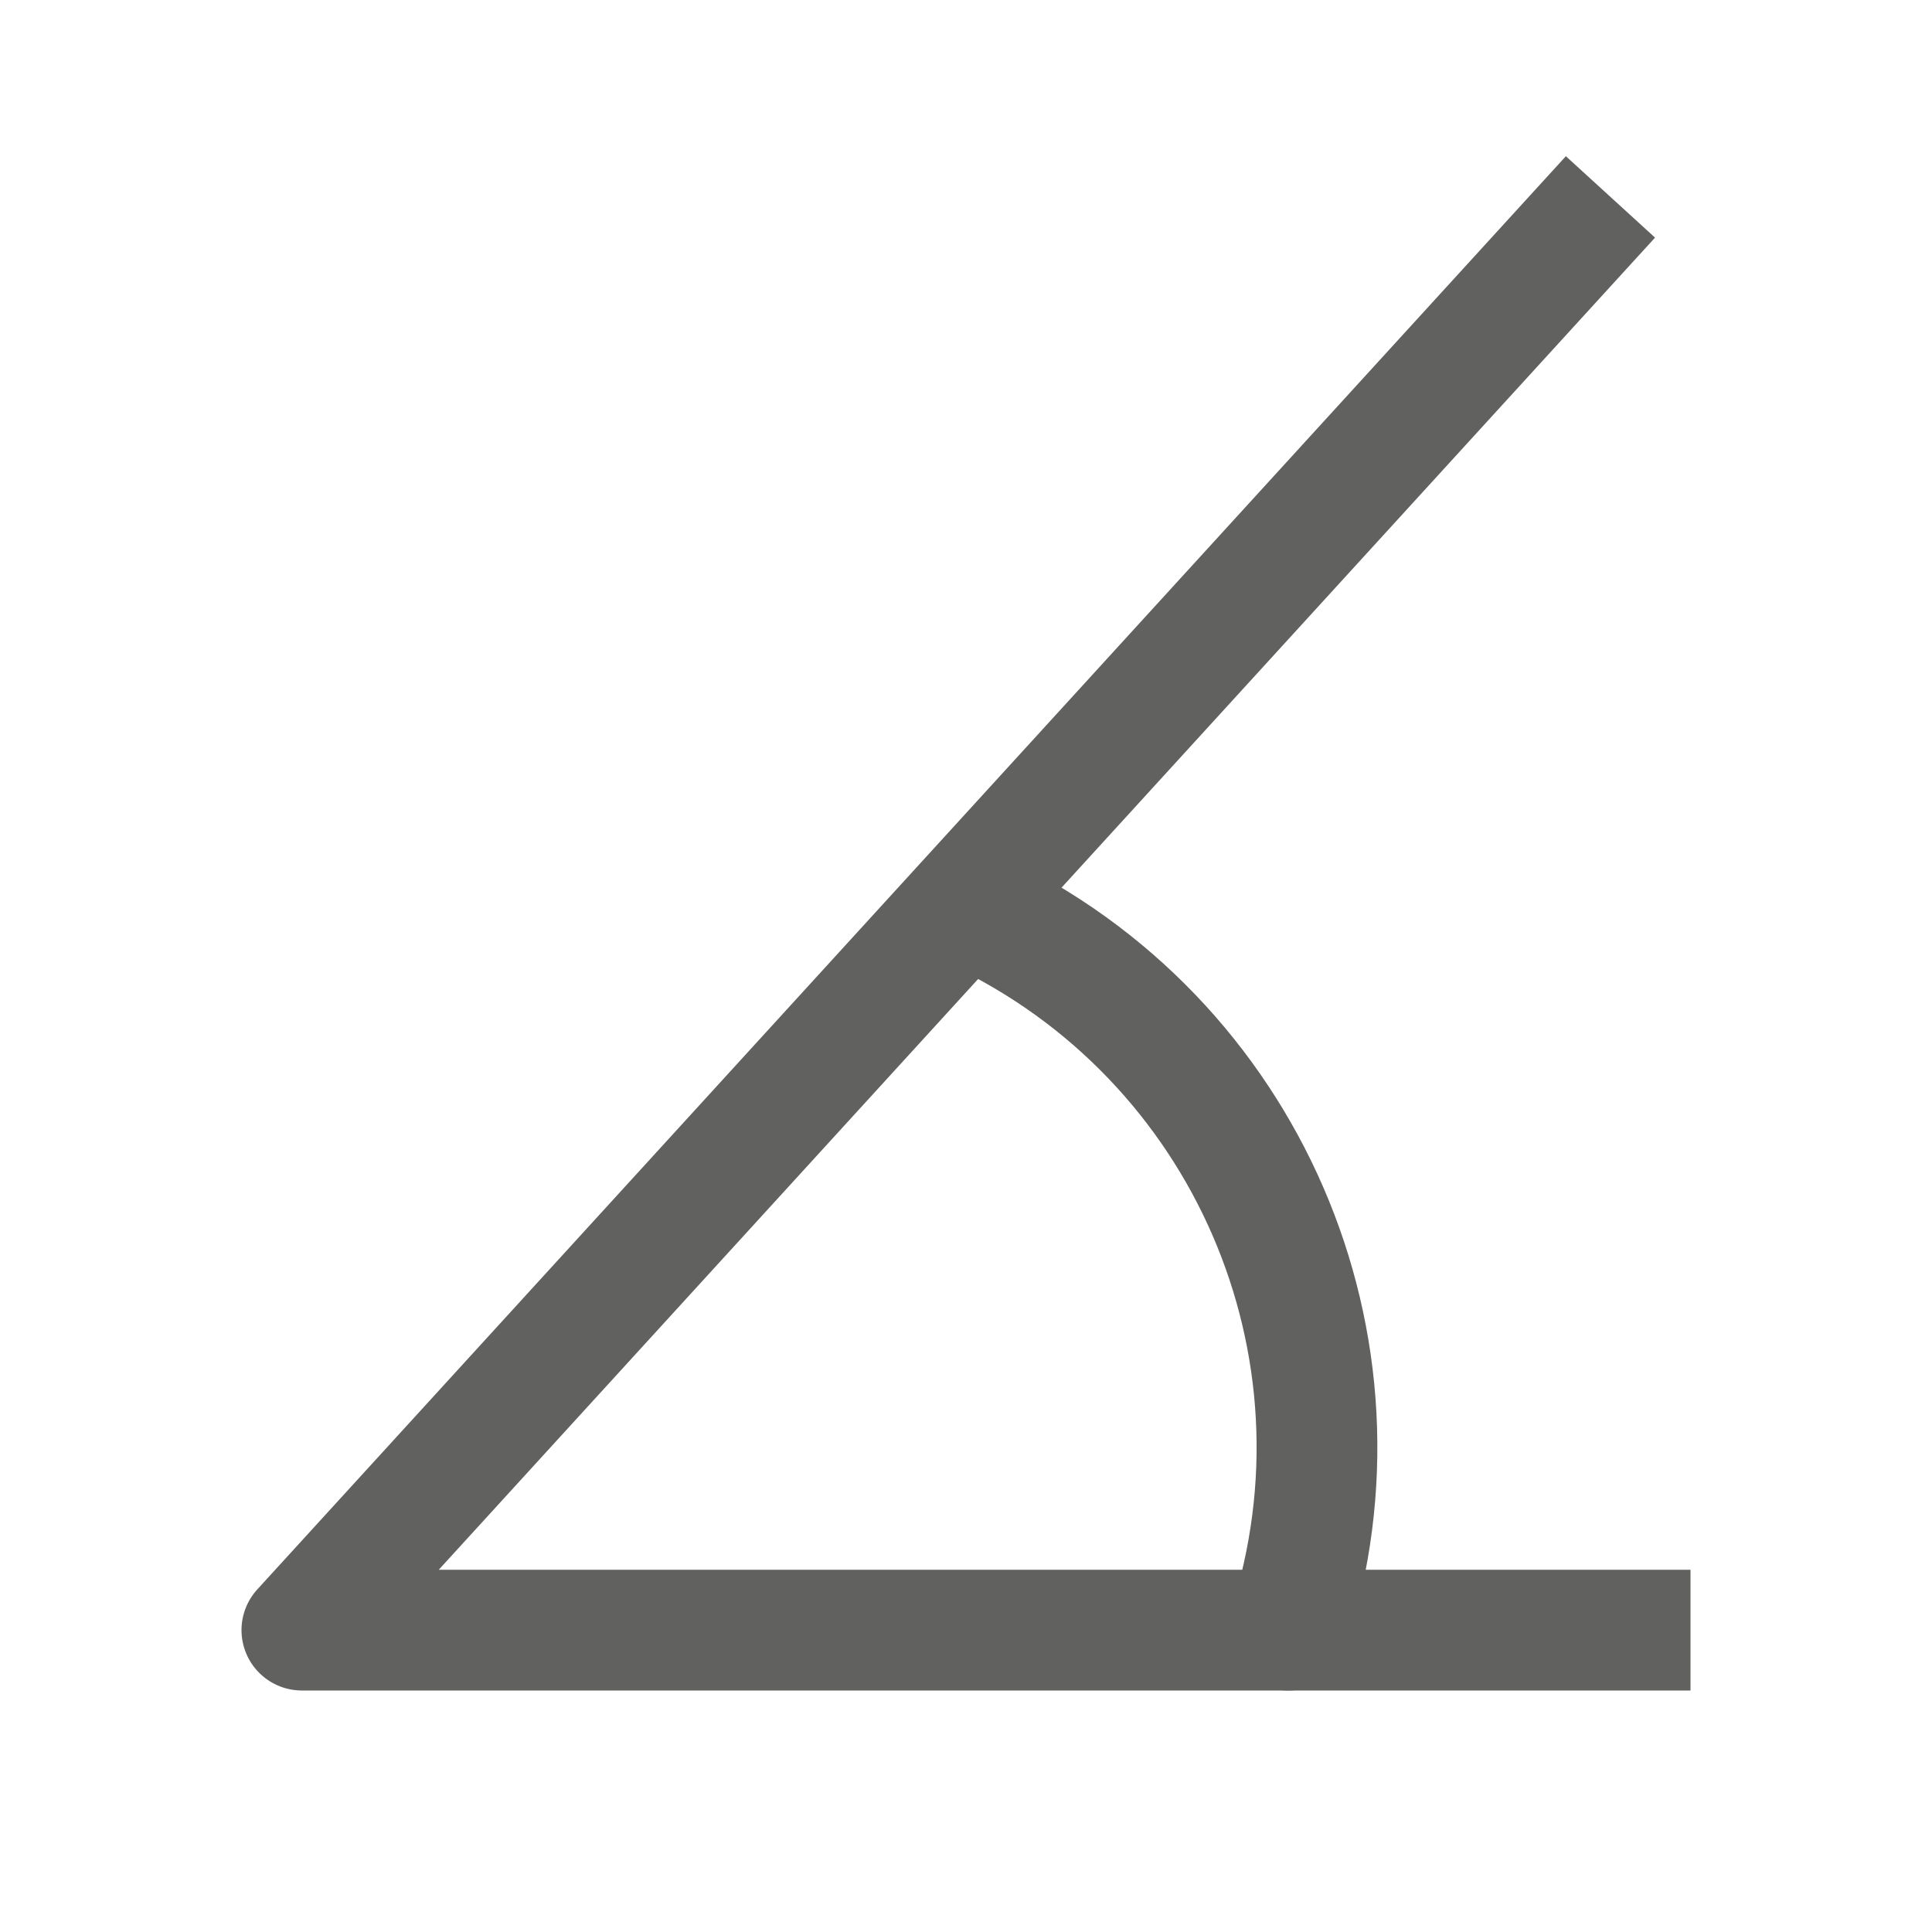 <svg width="16" height="16" viewBox="0 0 16 16" fill="none" xmlns="http://www.w3.org/2000/svg">
<path d="M13 2L2.5 13.5H13.5" stroke="#616160" stroke-linecap="square" stroke-linejoin="round"/>
<path d="M8 7.5L8.084 7.539C10.322 8.593 11.429 11.146 10.667 13.5V13.5" stroke="#616160" stroke-linecap="round"/>
</svg>
